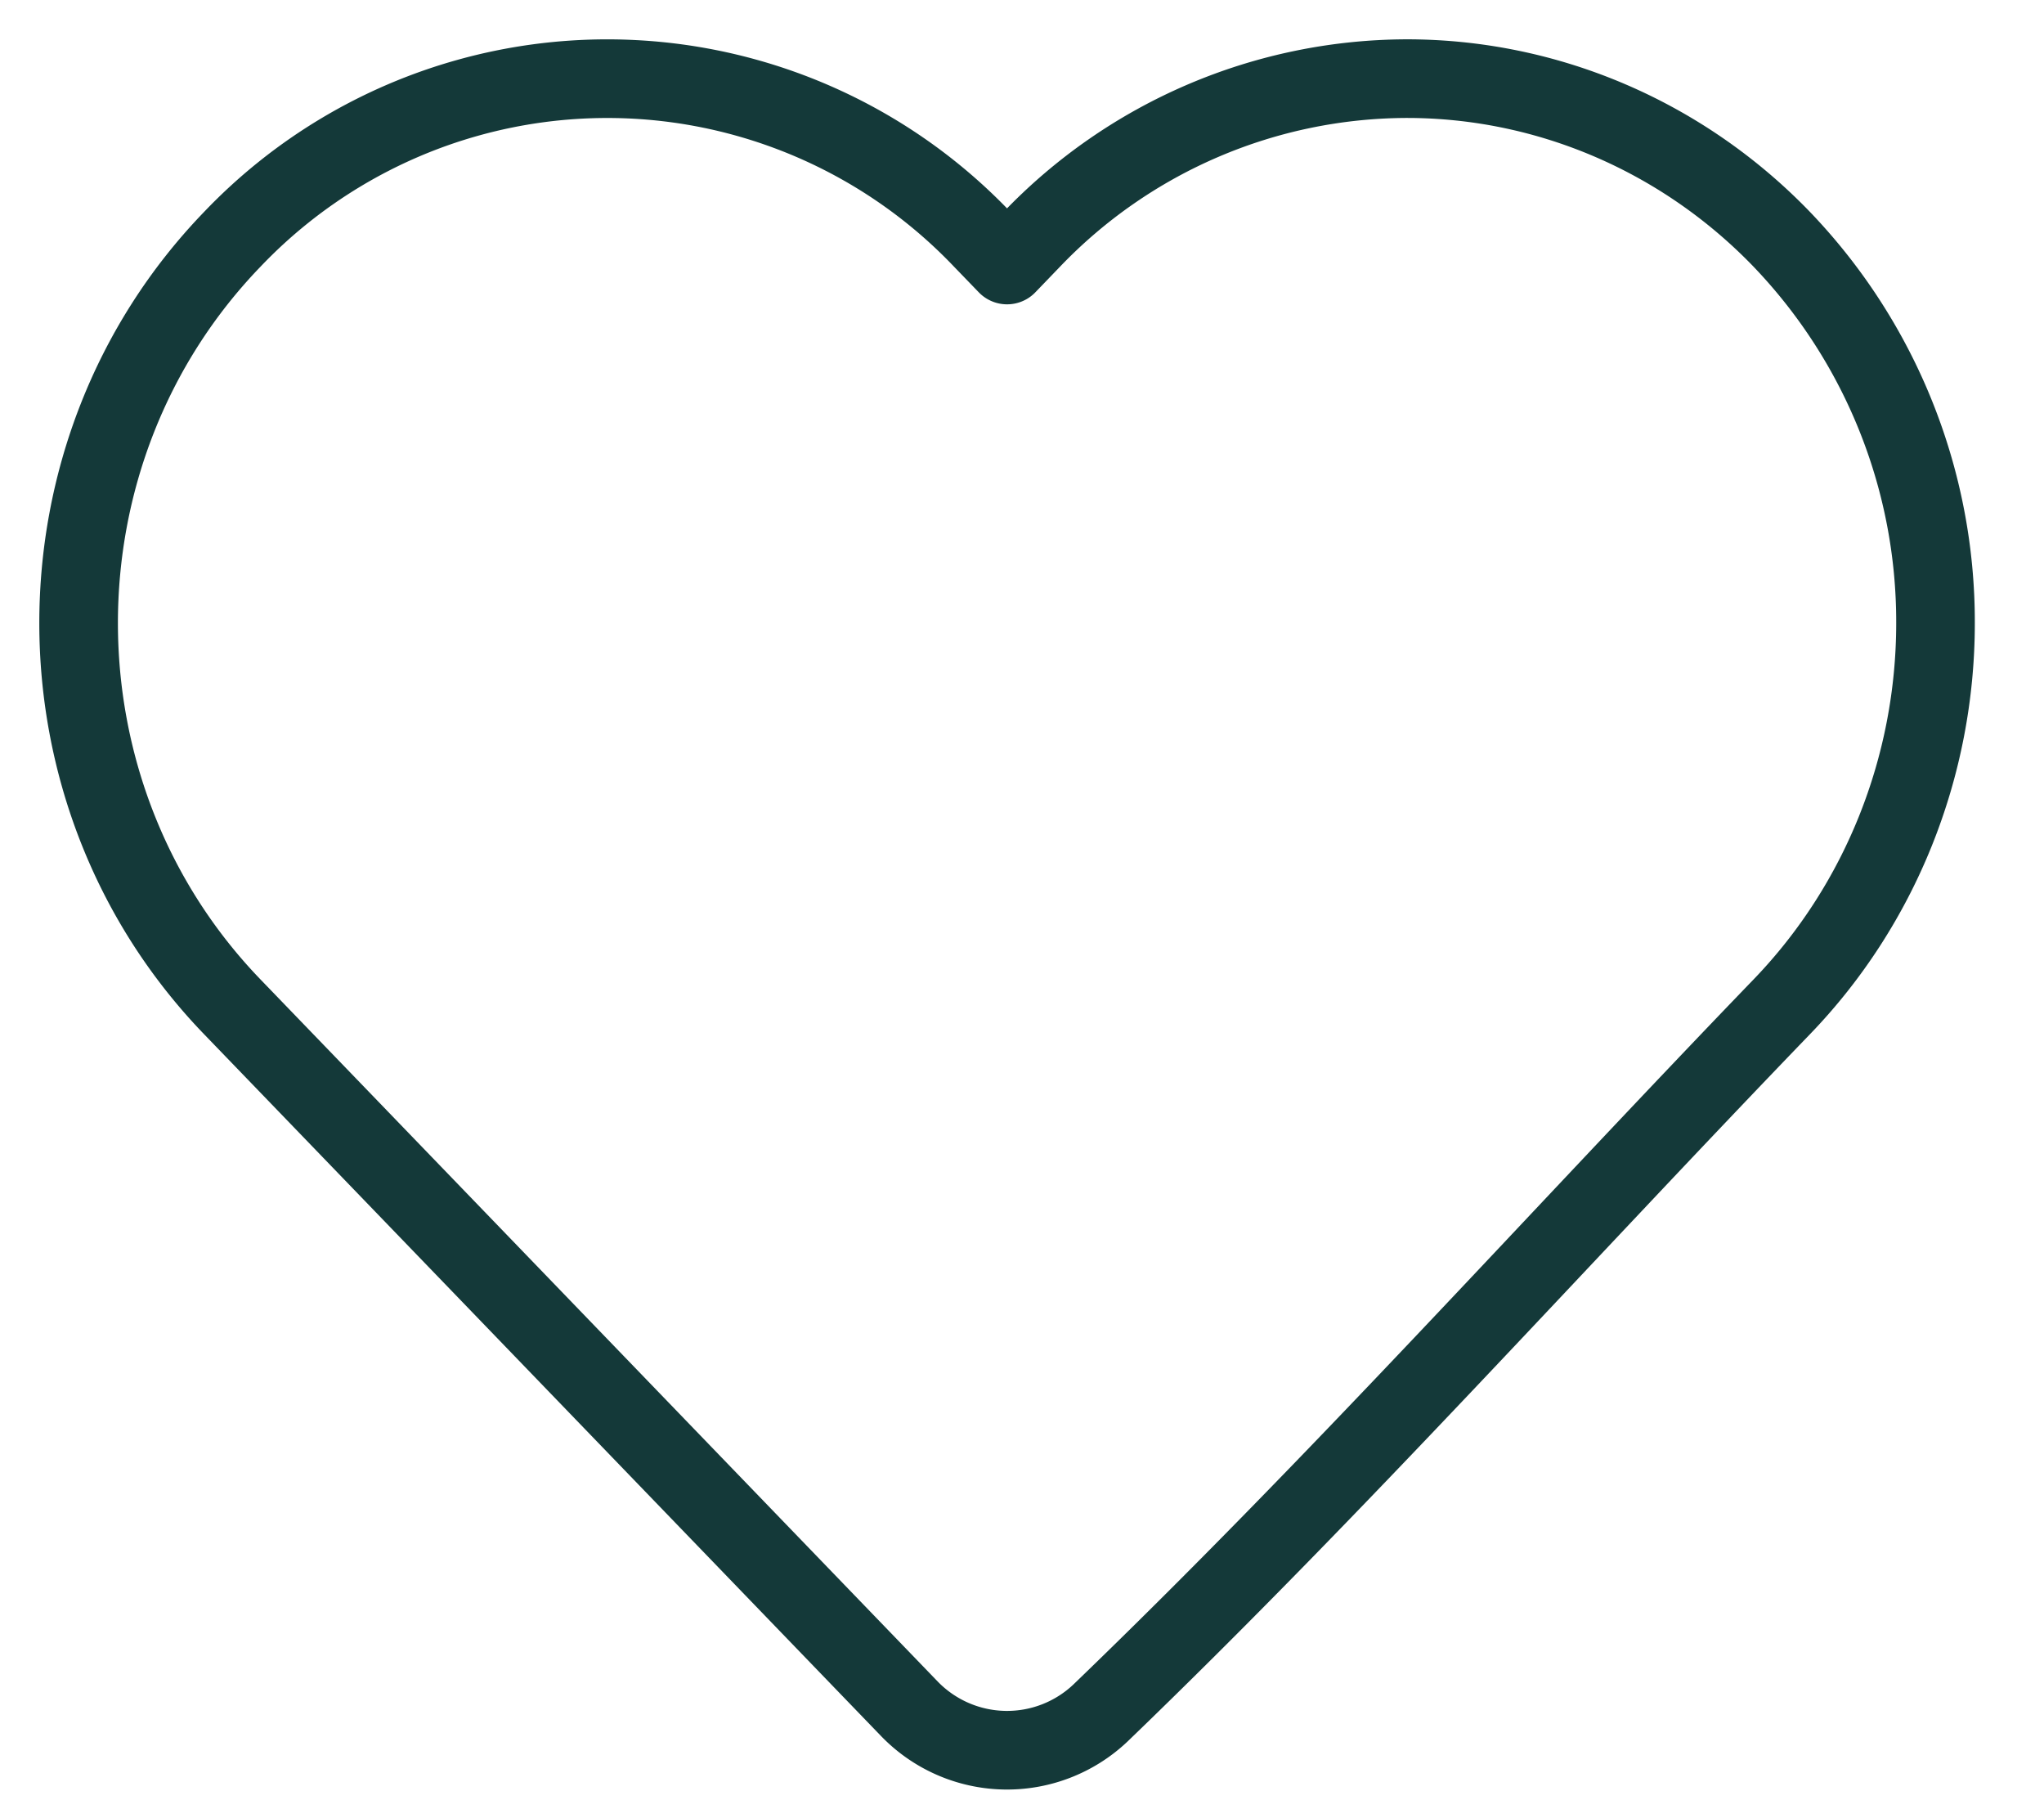<svg xmlns="http://www.w3.org/2000/svg" width="26" height="23" fill="none" viewBox="0 0 26 23">
  <path stroke="#143939" stroke-linejoin="round" d="M24.62 7.923c0 1.827-.701 3.58-1.954 4.879-2.882 2.988-5.678 6.104-8.669 8.983a1.728 1.728 0 0 1-2.428-.053l-8.616-8.93c-2.604-2.7-2.604-7.058 0-9.757a6.59 6.59 0 0 1 9.543 0l.314.325.313-.325A6.628 6.628 0 0 1 17.895 1c1.793 0 3.51.737 4.771 2.045a7.027 7.027 0 0 1 1.954 4.878Z"/>
</svg>
